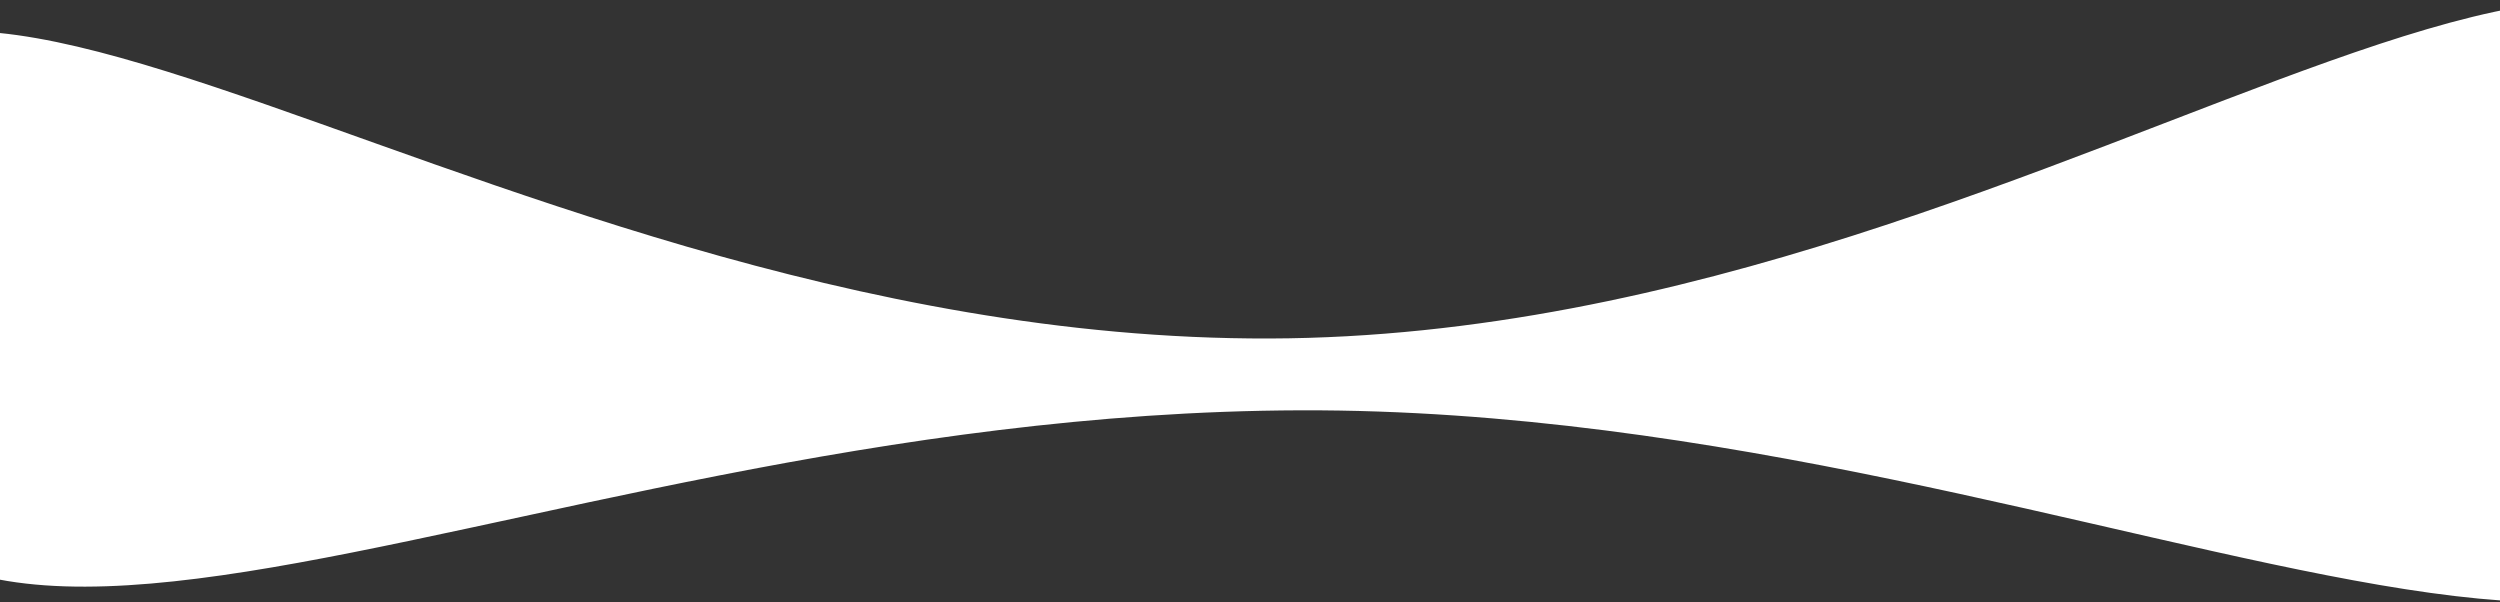 <svg width="1440" height="347" viewBox="0 0 1440 347" fill="none" xmlns="http://www.w3.org/2000/svg">
<rect x="0" y="0" width="1440" height="347" fill="#333333" stroke="none"/>
<path d="M-115.728 162.764C-127.653 -181.577 253.642 196.386 731.259 194.974C1208.88 193.562 1587.06 -217.02 1613.88 157.651C1640.7 532.323 1226.92 234.929 749.301 236.341C271.684 237.753 -103.802 507.105 -115.728 162.764Z" fill="white"/>
</svg>
